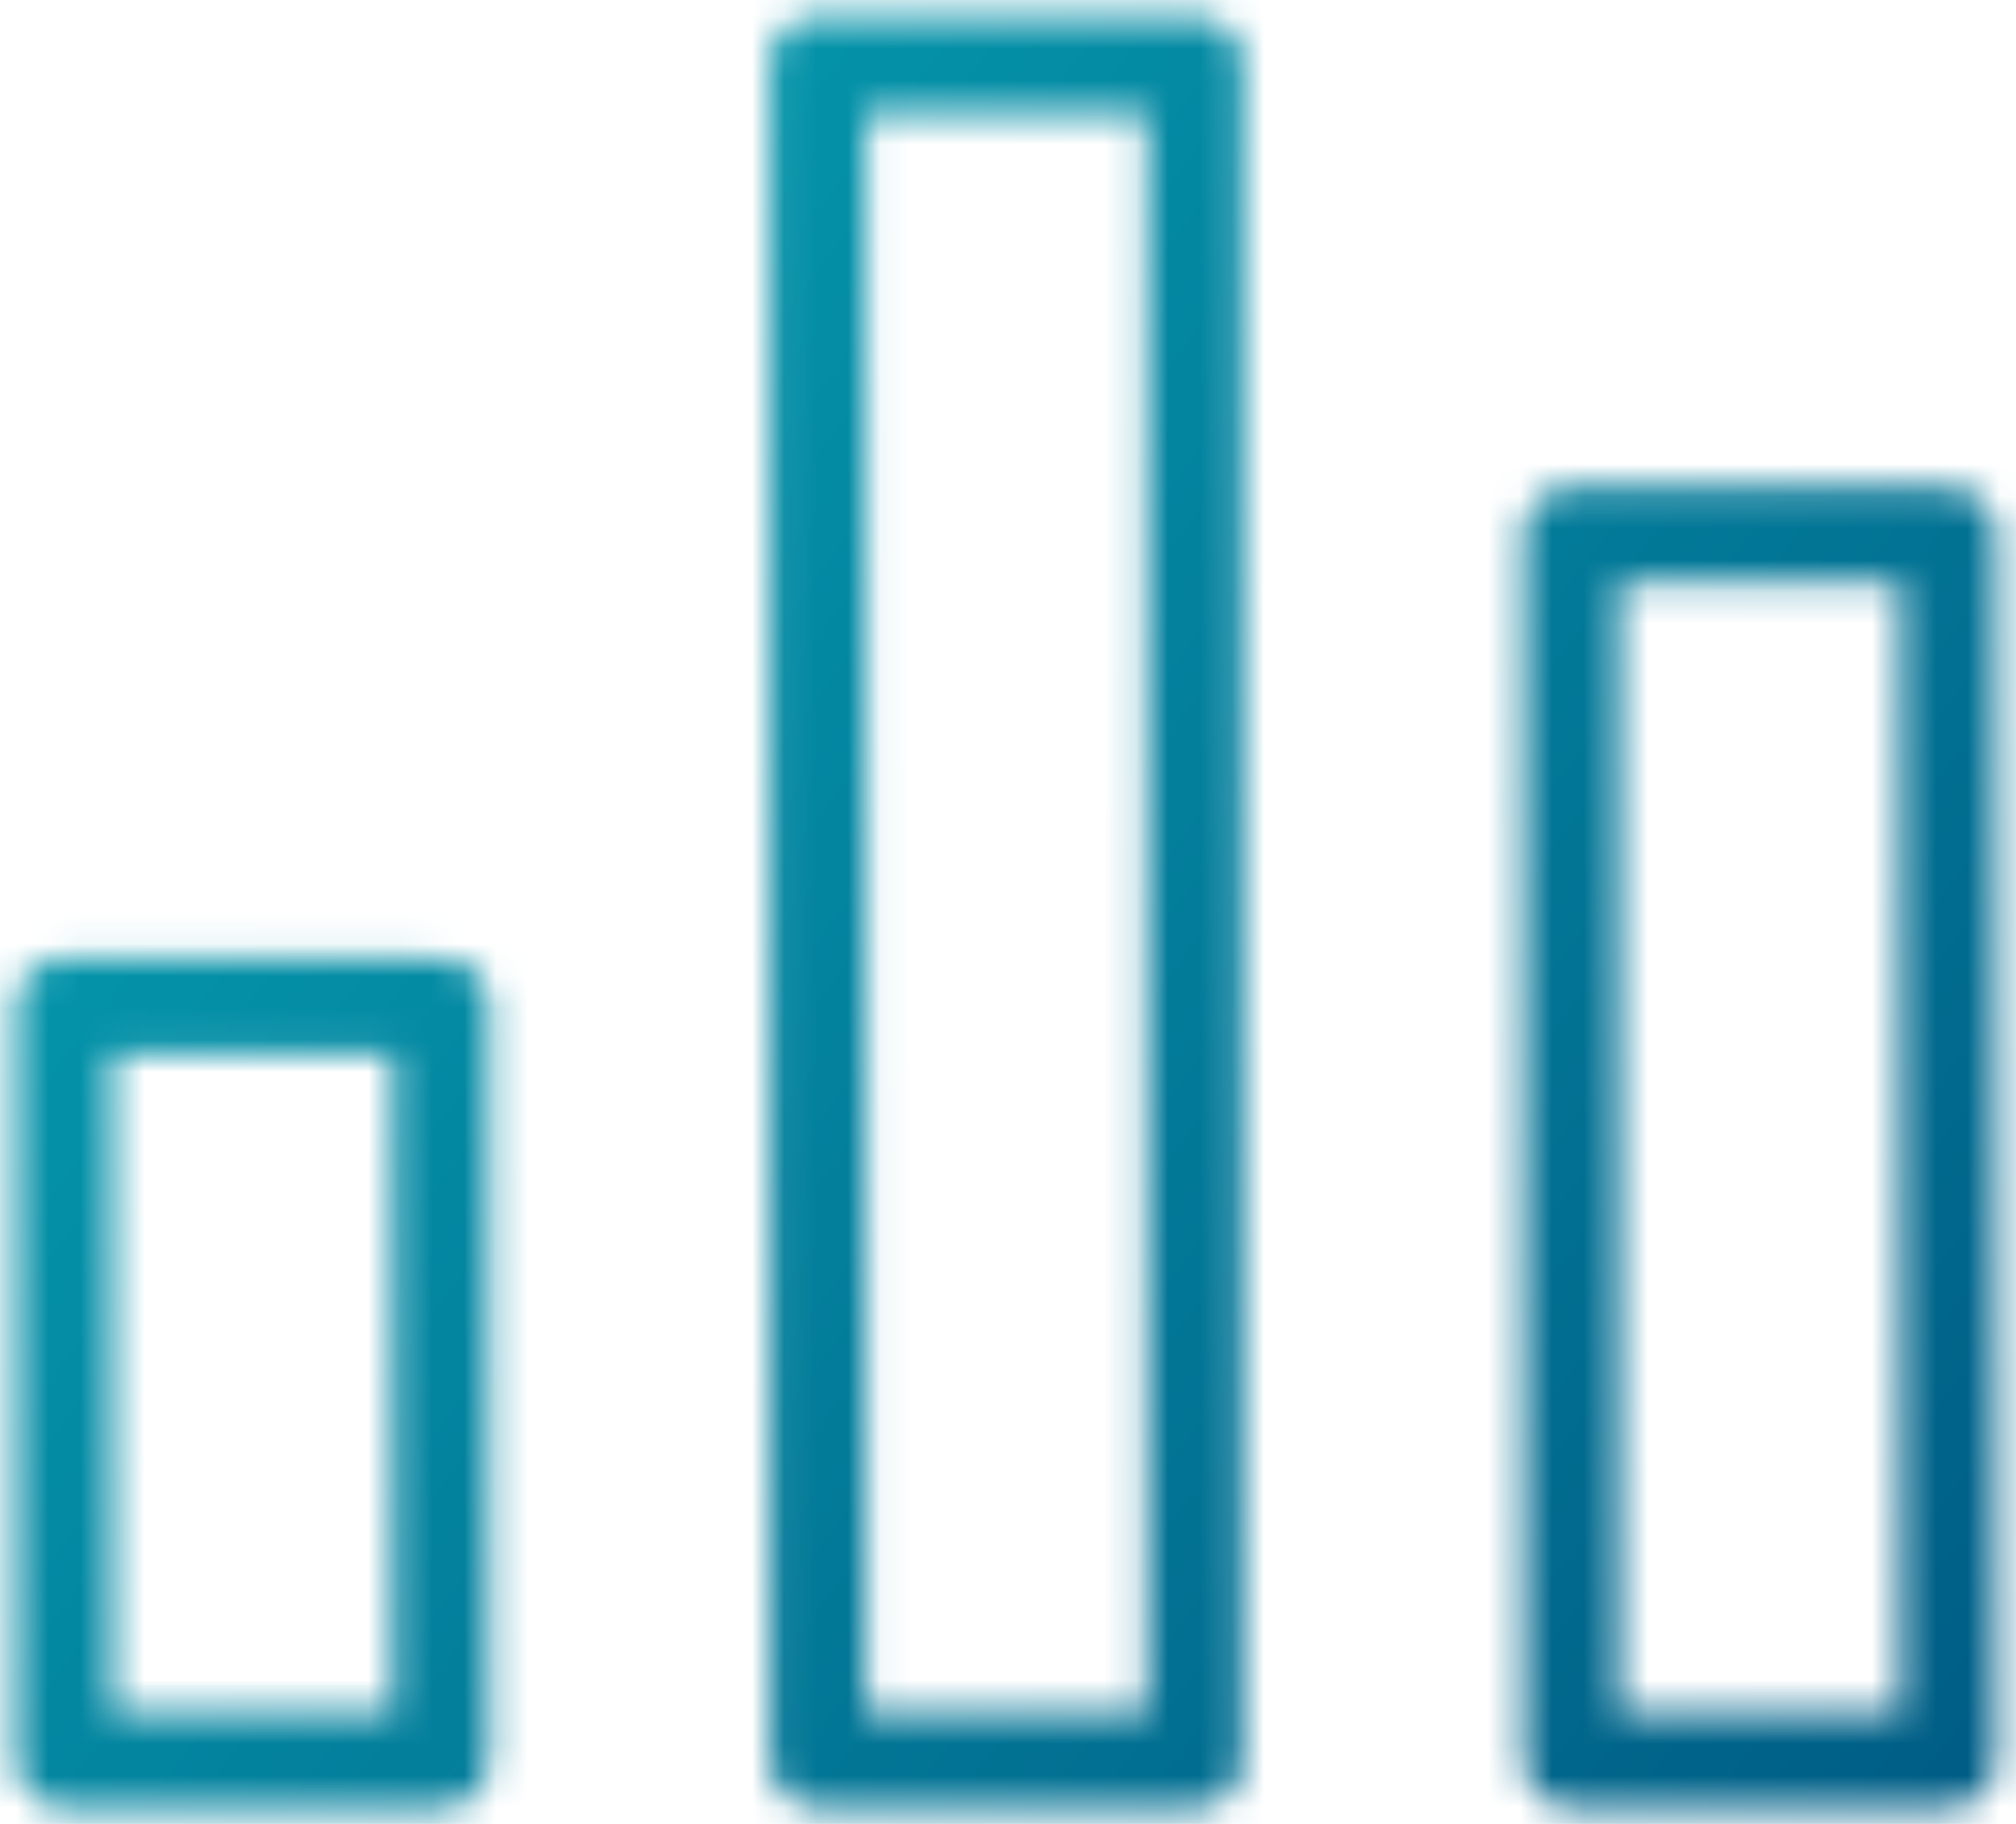 <svg width="63" height="57" viewBox="0 0 63 57" fill="none" xmlns="http://www.w3.org/2000/svg">
<mask id="mask0" mask-type="alpha" maskUnits="userSpaceOnUse" x="0" y="0" width="63" height="57">
<path d="M11.778 0H0V53H11.778V0Z" transform="translate(25.556 2)" stroke="#273A4B" stroke-width="3" stroke-linecap="round" stroke-linejoin="round"/>
<path d="M11.778 0H0V38.278H11.778V0Z" transform="translate(49.111 16.722)" stroke="#273A4B" stroke-width="3" stroke-linecap="round" stroke-linejoin="round"/>
<path d="M11.778 0H0V23.556H11.778V0Z" transform="translate(2 31.444)" stroke="#273A4B" stroke-width="3" stroke-linecap="round" stroke-linejoin="round"/>
</mask>
<g mask="url(#mask0)">
<rect width="85" height="76" transform="translate(-12 -11)" fill="url(#paint0_linear)"/>
</g>
<defs>
<linearGradient id="paint0_linear" x2="1" gradientUnits="userSpaceOnUse" gradientTransform="matrix(50.321 51.028 -57.301 74.453 48.15 -19.227)">
<stop stop-color="#059CAF"/>
<stop offset="1" stop-color="#005E86"/>
</linearGradient>
</defs>
</svg>
